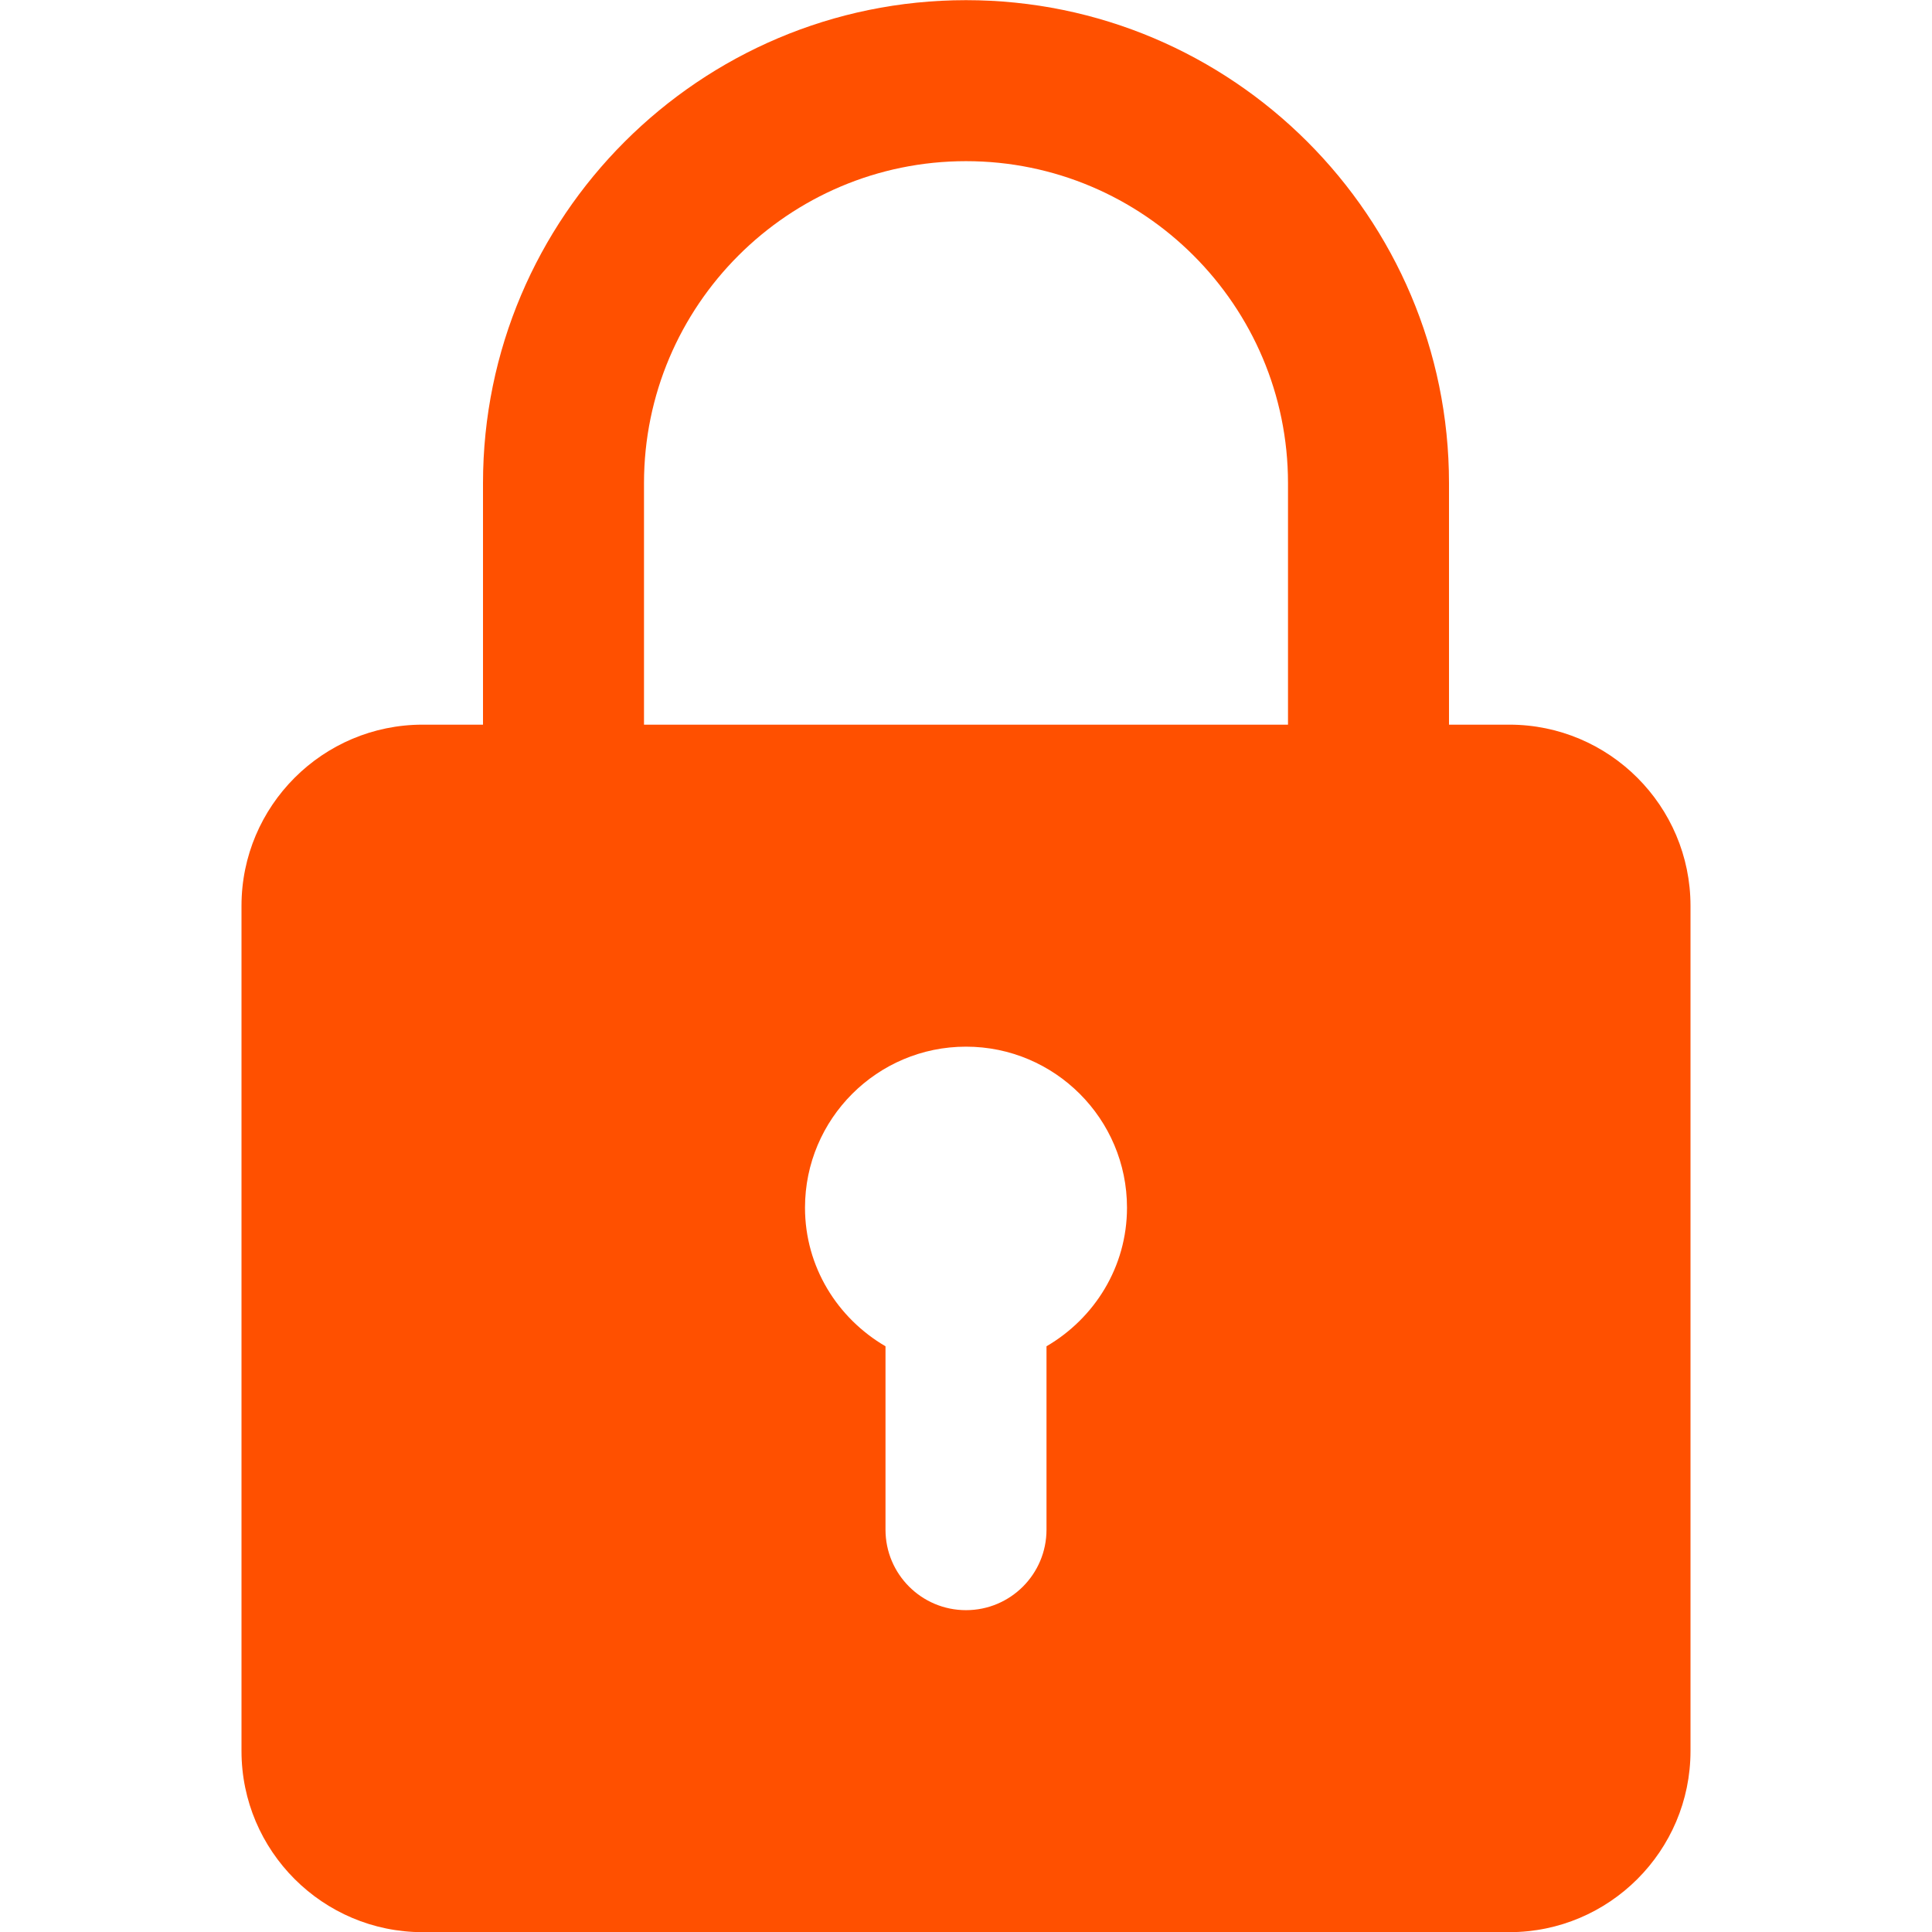 <svg width="24" height="24" viewBox="0 0 24 24" fill="none" xmlns="http://www.w3.org/2000/svg">
<g clip-path="url(#clip0_24_2901)">
<path d="M18.75 9.002H18V6.002C18 2.693 15.309 0.002 12 0.002C8.691 0.002 6 2.693 6 6.002V9.002H5.25C4.01 9.002 3 10.011 3 11.252V21.752C3 22.993 4.01 24.002 5.25 24.002H18.75C19.99 24.002 21 22.993 21 21.752V11.252C21 10.011 19.99 9.002 18.75 9.002ZM8 6.002C8 3.796 9.794 2.002 12 2.002C14.206 2.002 16 3.796 16 6.002V9.002H8V6.002ZM13 16.724V19.002C13 19.554 12.553 20.002 12 20.002C11.447 20.002 11 19.554 11 19.002V16.724C10.405 16.377 10 15.739 10 15.002C10 13.899 10.897 13.002 12 13.002C13.103 13.002 14 13.899 14 15.002C14 15.739 13.595 16.377 13 16.724Z" fill="#FF5000"/>
</g>
<defs>
<clipPath id="clip0_24_2901">
<rect width="24" height="24" fill="white" transform="translate(0 0.002)"/>
</clipPath>
</defs>
</svg>
